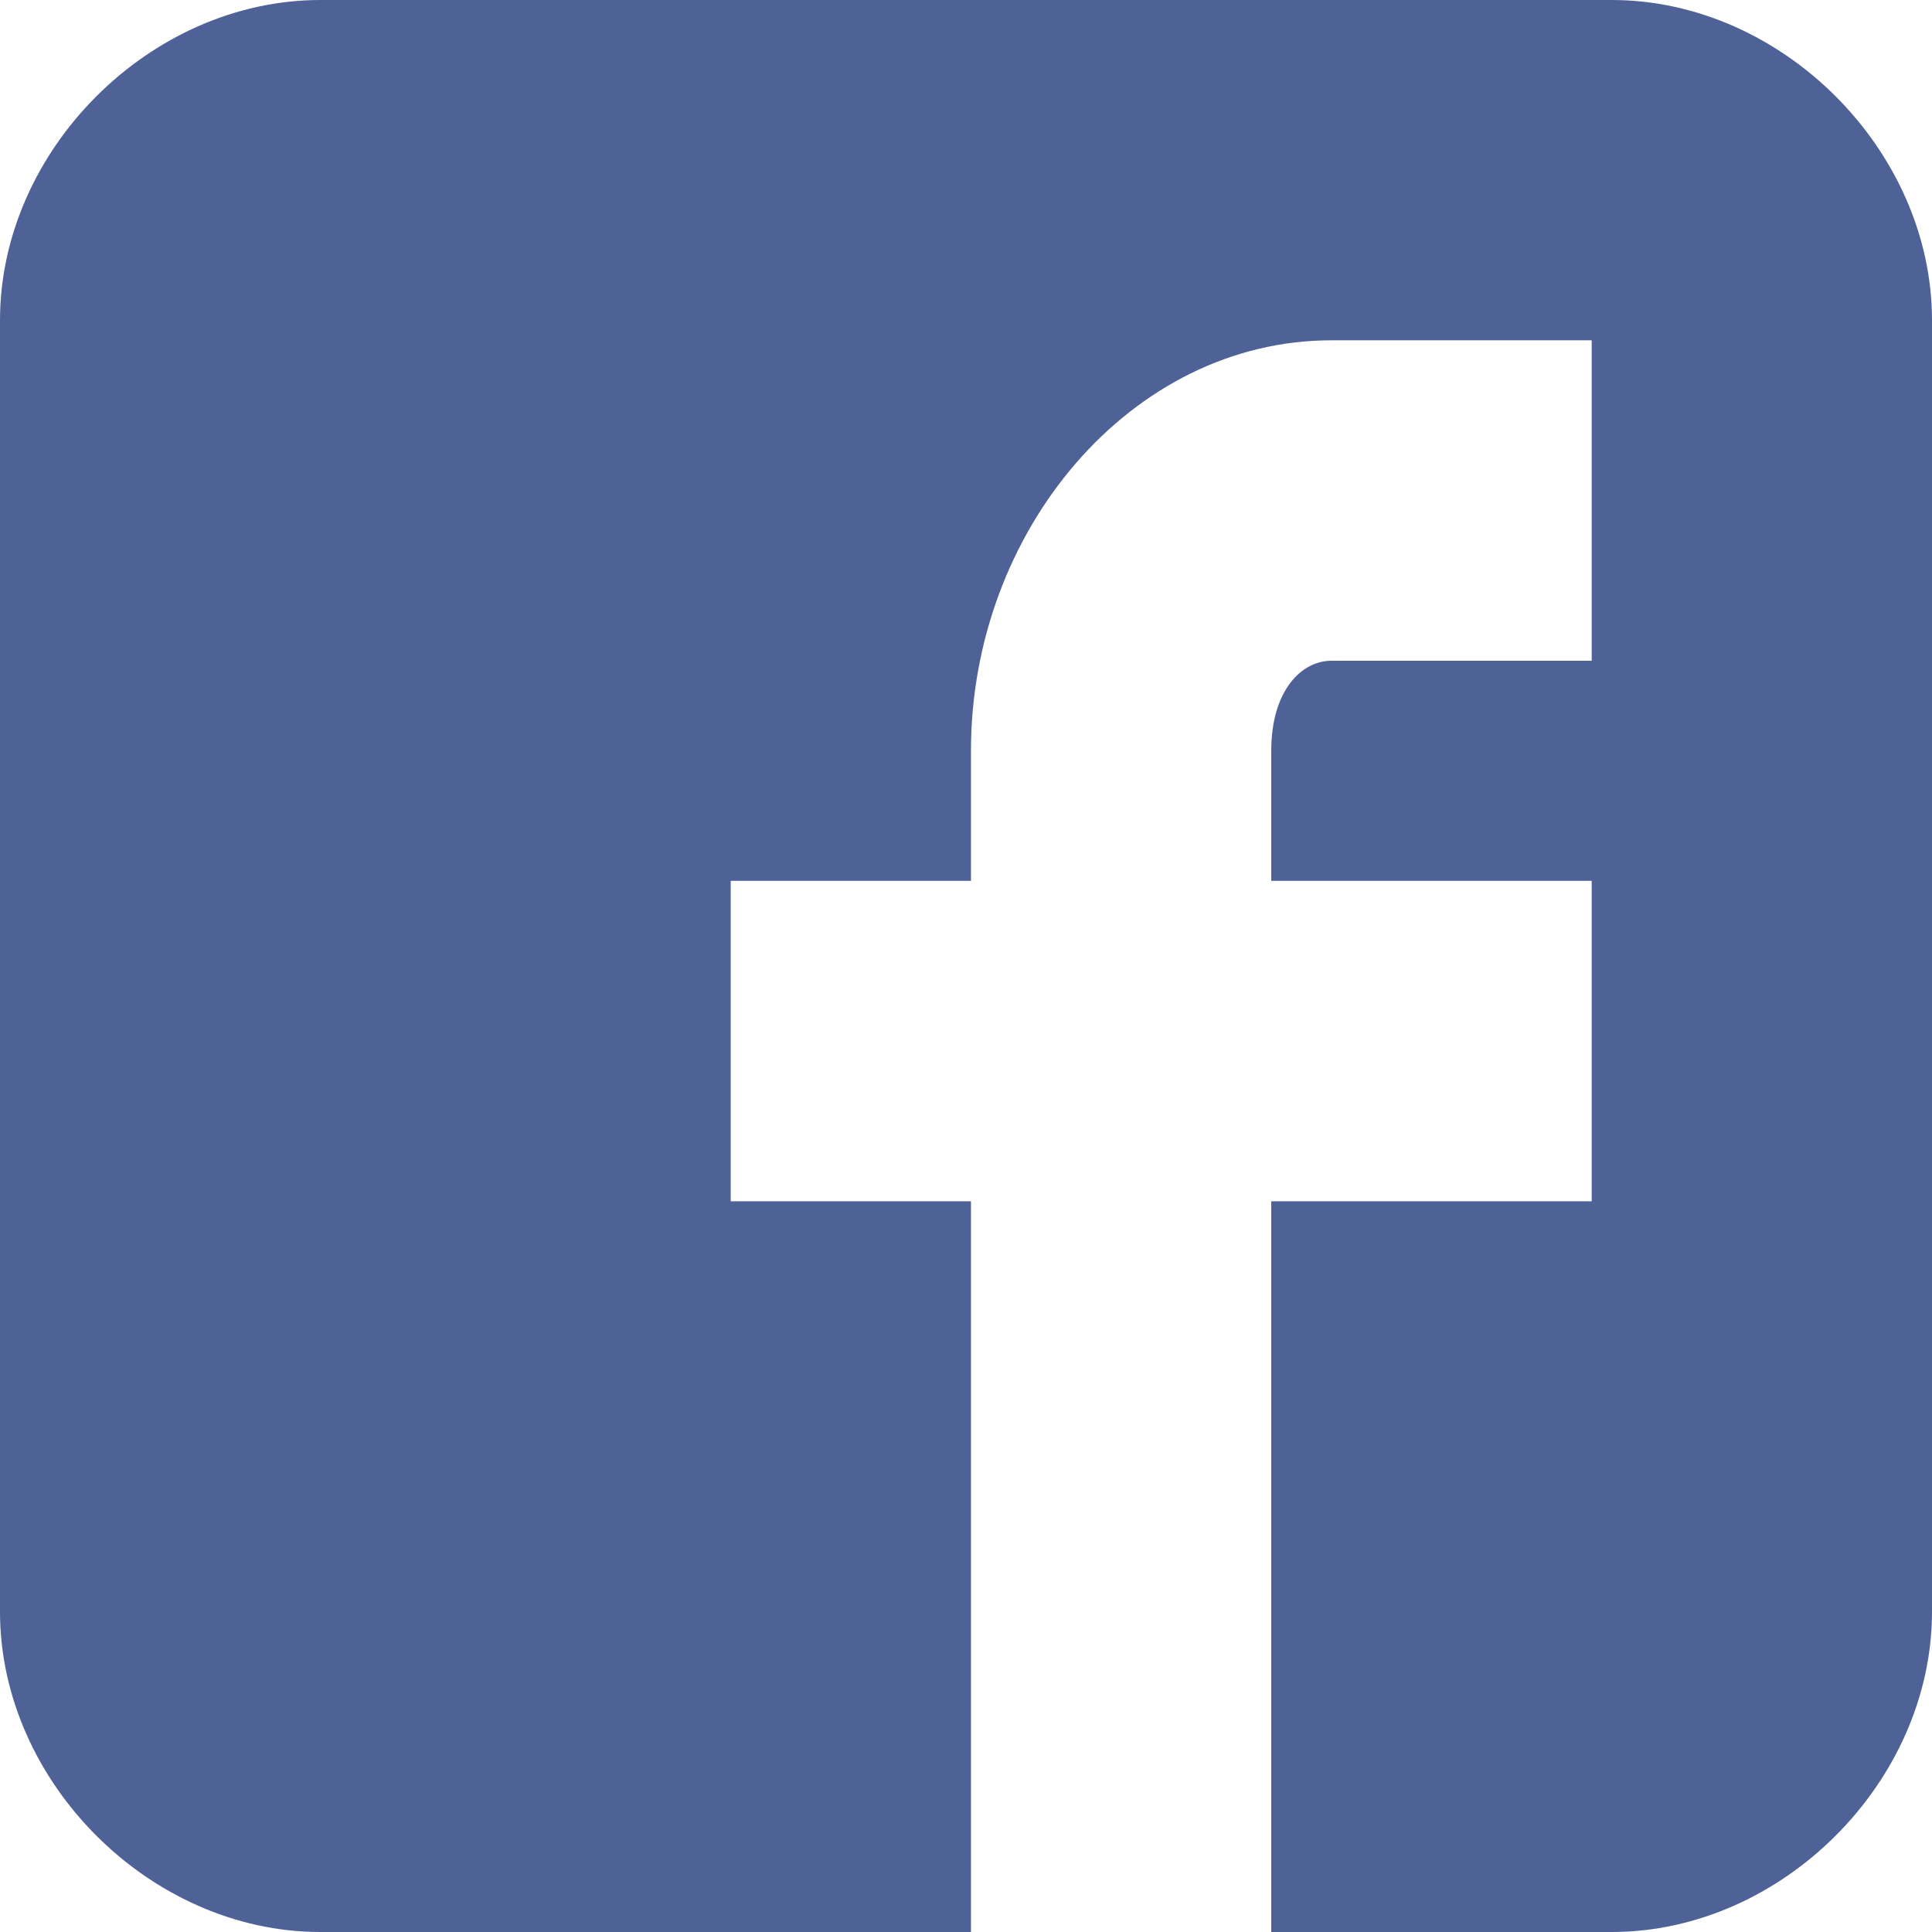 <svg width="14" height="14" viewBox="0 0 14 14" fill="none" xmlns="http://www.w3.org/2000/svg">
<path d="M14 2.321C14 1.088 12.912 0 11.679 0H2.321C1.088 0 0 1.088 0 2.321V11.679C0 12.912 1.088 14 2.321 14H7.036V8.705H5.295V6.383H7.036V5.44C7.036 3.845 8.197 2.466 9.648 2.466H11.534V4.788H9.648C9.43 4.788 9.212 5.005 9.212 5.44V6.383H11.534V8.705H9.212V14H11.679C12.912 14 14 12.912 14 11.679V2.321Z" fill="#4E6297"/>
</svg>
